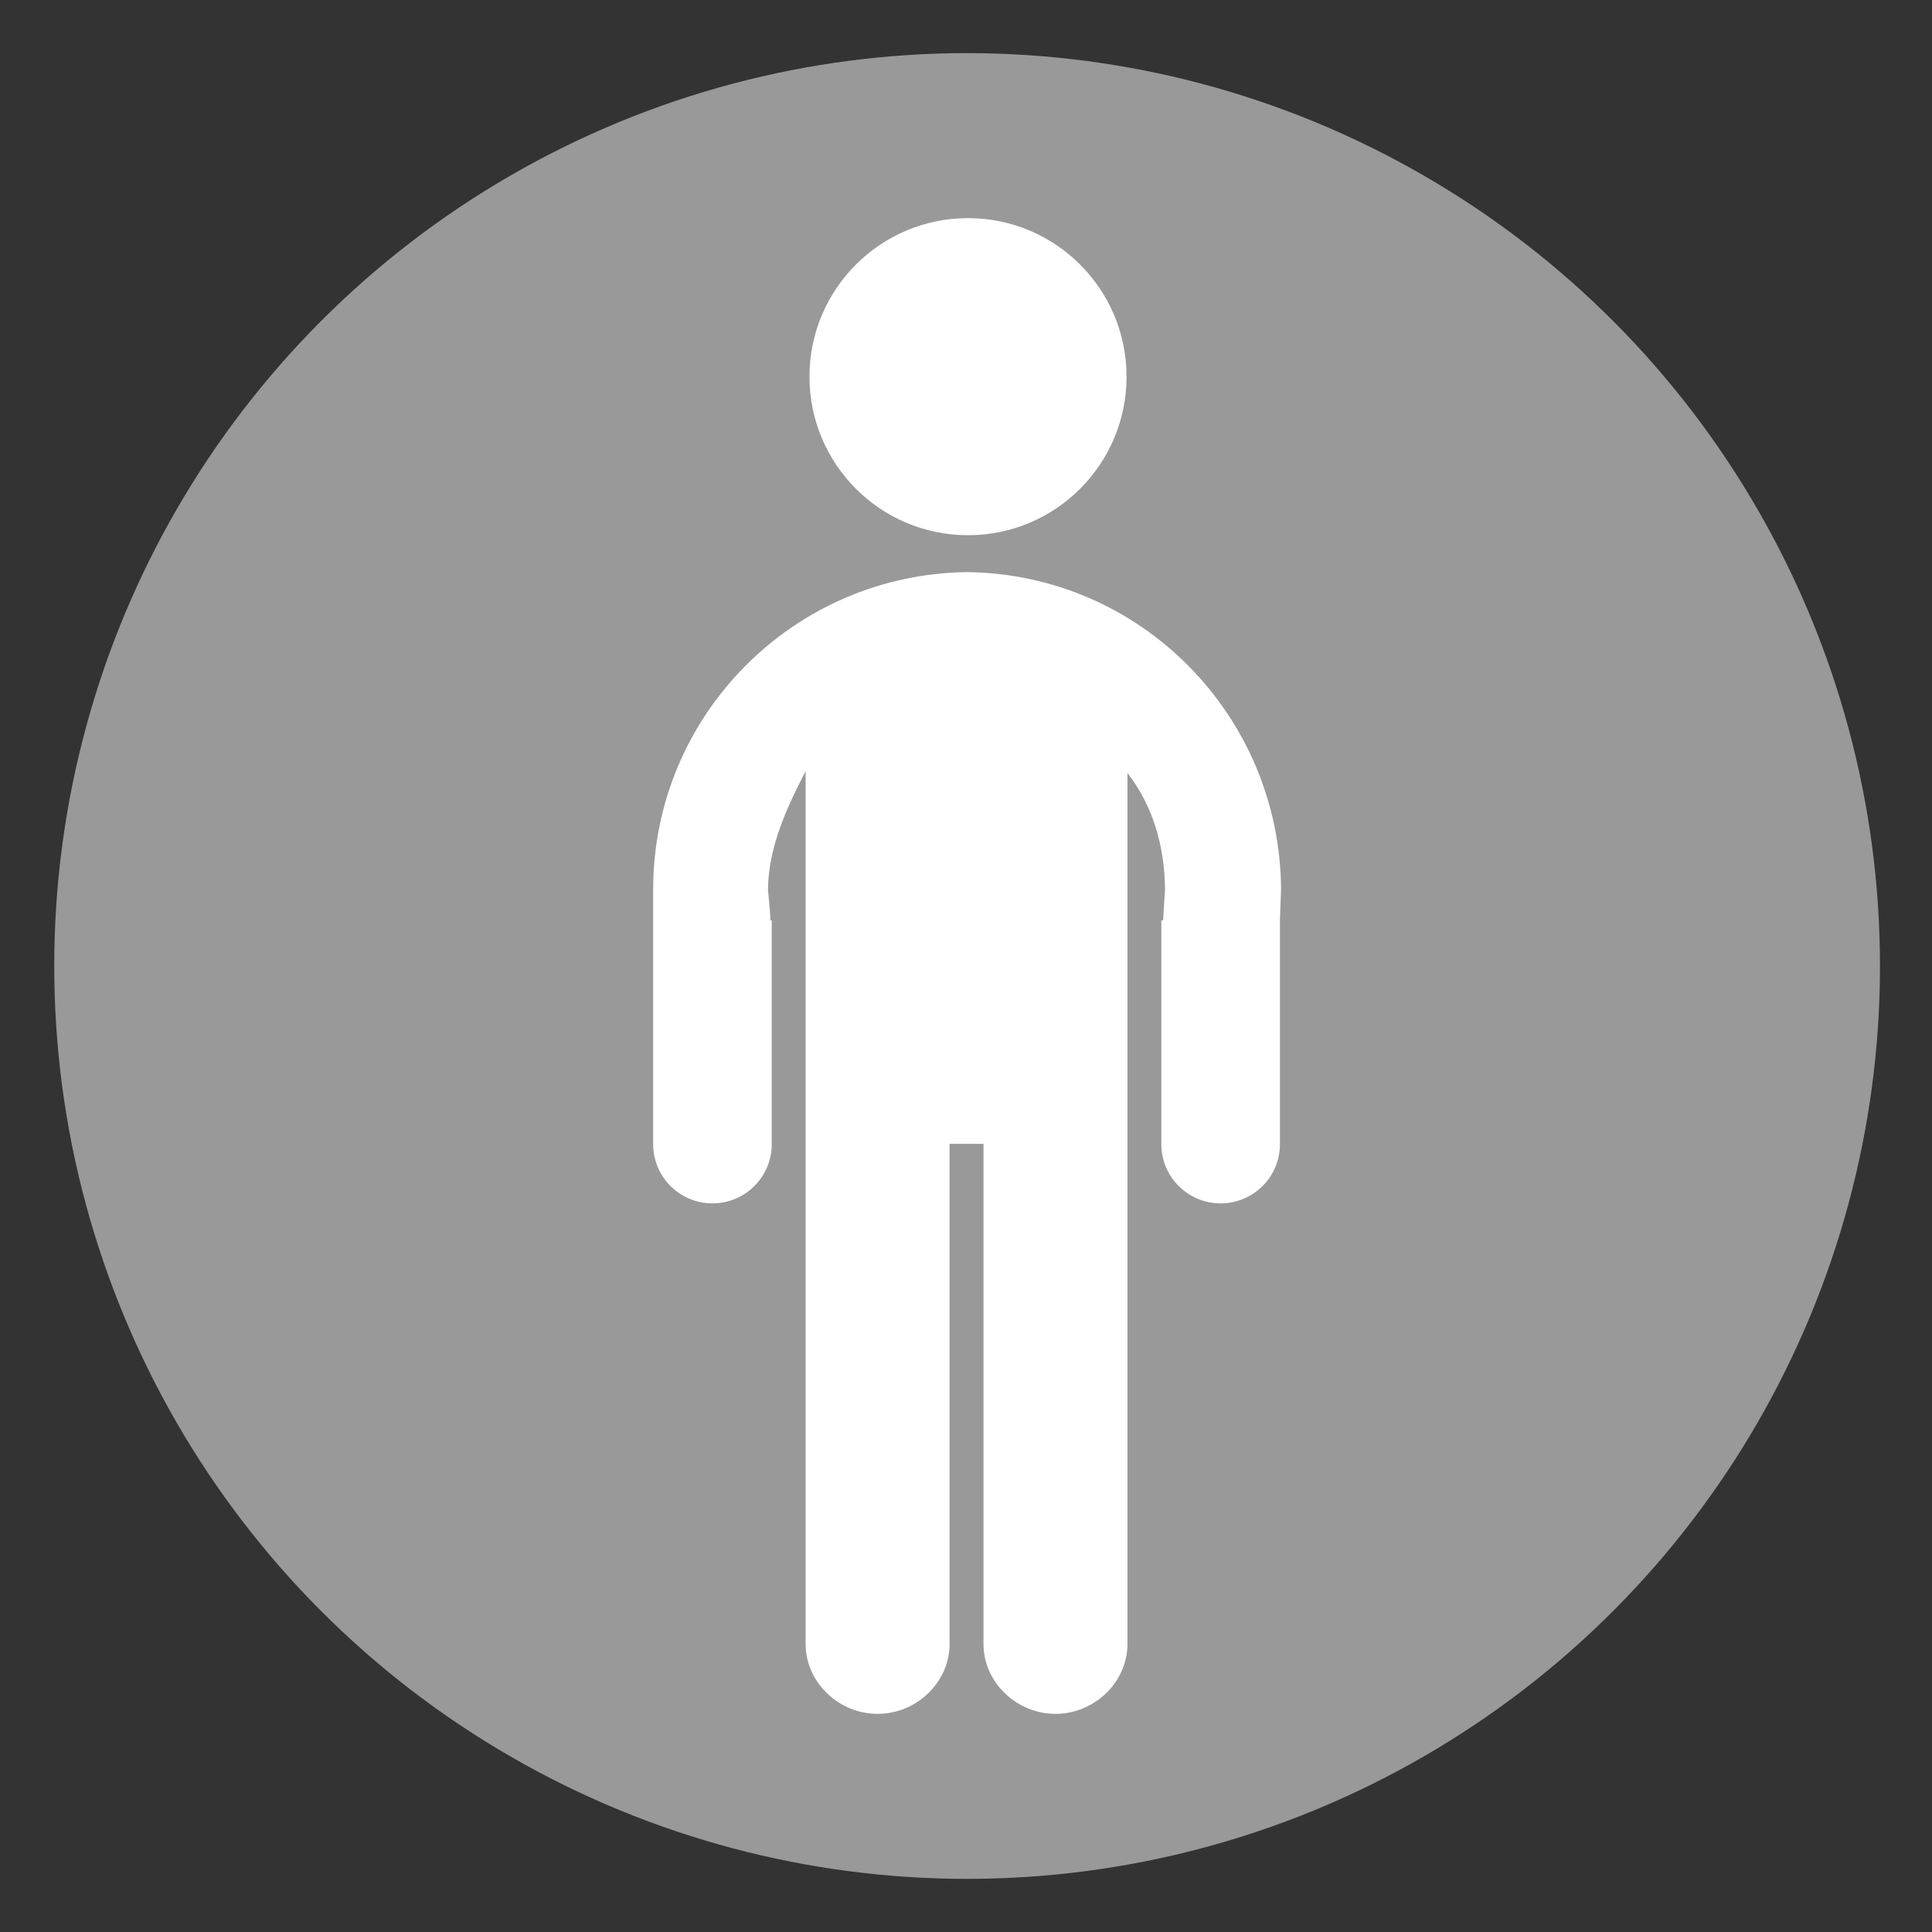 <?xml version="1.0" encoding="utf-8"?>
<!-- Generator: Adobe Illustrator 16.0.0, SVG Export Plug-In . SVG Version: 6.00 Build 0)  -->
<!DOCTYPE svg PUBLIC "-//W3C//DTD SVG 1.1//EN" "http://www.w3.org/Graphics/SVG/1.1/DTD/svg11.dtd">
<svg version="1.1" id="Layer_1" xmlns="http://www.w3.org/2000/svg" xmlns:xlink="http://www.w3.org/1999/xlink" x="0px" y="0px"
	 width="200px" height="200px" viewBox="0 0 200 200" enable-background="new 0 0 200 200" xml:space="preserve">
<rect x="0" y="0" width="200" height="200" fill="#333333" stroke="none"/>
<circle fill="#999" cx="100.115" cy="100" r="94.5"/>
<g id="Layer_49_1_">
	<g>
		<circle fill="#FFFFFF" cx="100.208" cy="38.993" r="16.412"/>
		<path fill="#FFFFFF" d="M132.615,92.076c-0.109-18.009-14.512-32.643-32.499-32.85c-17.987,0.207-32.501,14.841-32.501,32.85
			c0,0.064,0,2.81,0,3.221v0.052v23.105c0,3.379,2.752,6.119,6.136,6.119s6.138-2.74,6.138-6.12V95.297
			c0-0.011-0.131-0.022-0.131-0.034c0-0.495-0.257-3.124-0.256-3.187c0.044-4.588,2.141-8.824,3.895-12.244v33.604
			c0,0.075,0,0.146,0,0.221v56.522c0,3.998,3.455,7.24,7.454,7.24c3.997,0,7.451-3.242,7.451-7.24v-51.767h3.508v51.767
			c0,3.998,3.454,7.24,7.452,7.24c3.996,0,7.452-3.242,7.452-7.24v-51.971v-4.551V80.025c2.63,3.387,3.847,7.547,3.889,12.051
			c0,0.063-0.188,2.694-0.188,3.188c0,0.011-0.193,0.022-0.193,0.033v23.156c0,3.38,2.753,6.12,6.138,6.12
			c3.383,0,6.137-2.74,6.137-6.12V95.348v-0.052C132.495,94.885,132.617,92.14,132.615,92.076z"/>
	</g>
</g>
</svg>

